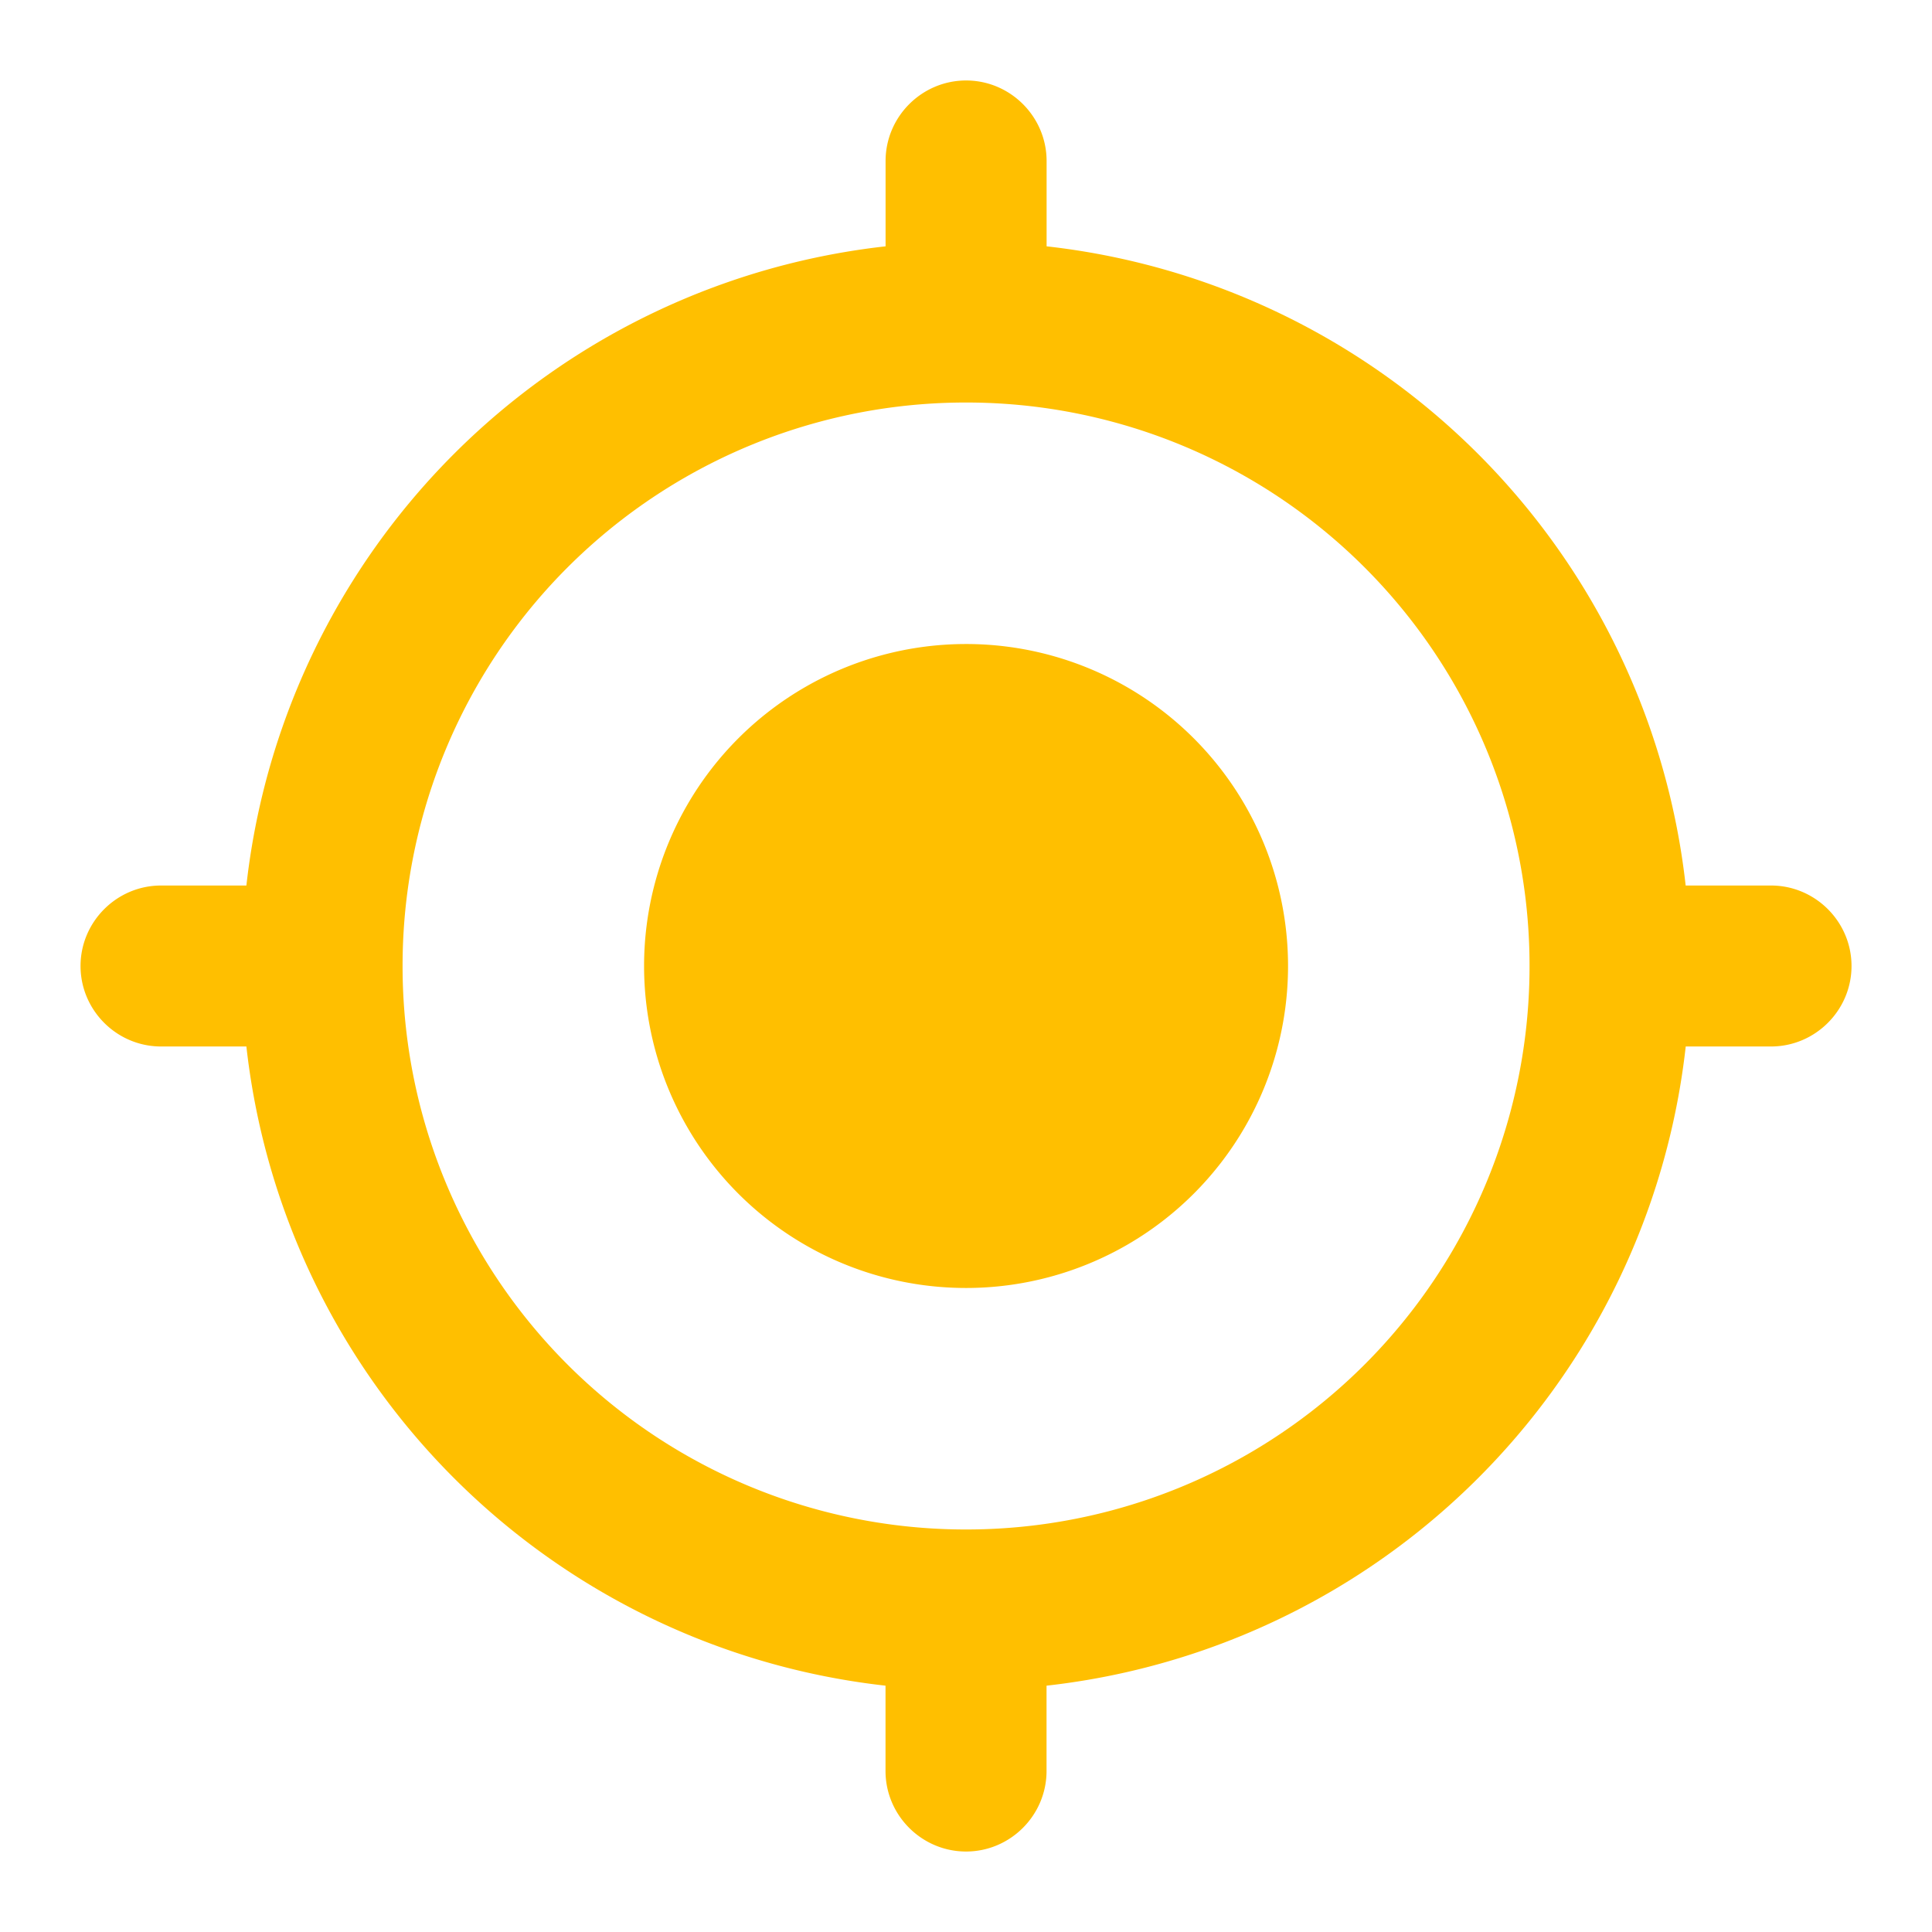 <svg xmlns="http://www.w3.org/2000/svg" width="32" height="32" fill="none"><path fill="#FFBF00" d="M16 10.667A5.332 5.332 0 0 0 10.668 16a5.332 5.332 0 0 0 5.334 5.333A5.332 5.332 0 0 0 21.334 16a5.332 5.332 0 0 0-5.333-5.333Zm11.92 4A11.993 11.993 0 0 0 17.335 4.08V2.667c0-.734-.6-1.334-1.333-1.334-.734 0-1.334.6-1.334 1.334V4.08A11.992 11.992 0 0 0 4.081 14.667H2.667c-.733 0-1.333.6-1.333 1.333s.6 1.333 1.333 1.333h1.414A11.992 11.992 0 0 0 14.667 27.92v1.413c0 .734.6 1.334 1.334 1.334.733 0 1.333-.6 1.333-1.334V27.92a11.992 11.992 0 0 0 10.587-10.587h1.413c.733 0 1.333-.6 1.333-1.333s-.6-1.333-1.333-1.333h-1.413ZM16 25.333A9.327 9.327 0 0 1 6.668 16a9.327 9.327 0 0 1 9.334-9.333A9.326 9.326 0 0 1 25.334 16a9.327 9.327 0 0 1-9.333 9.333Z"/></svg>